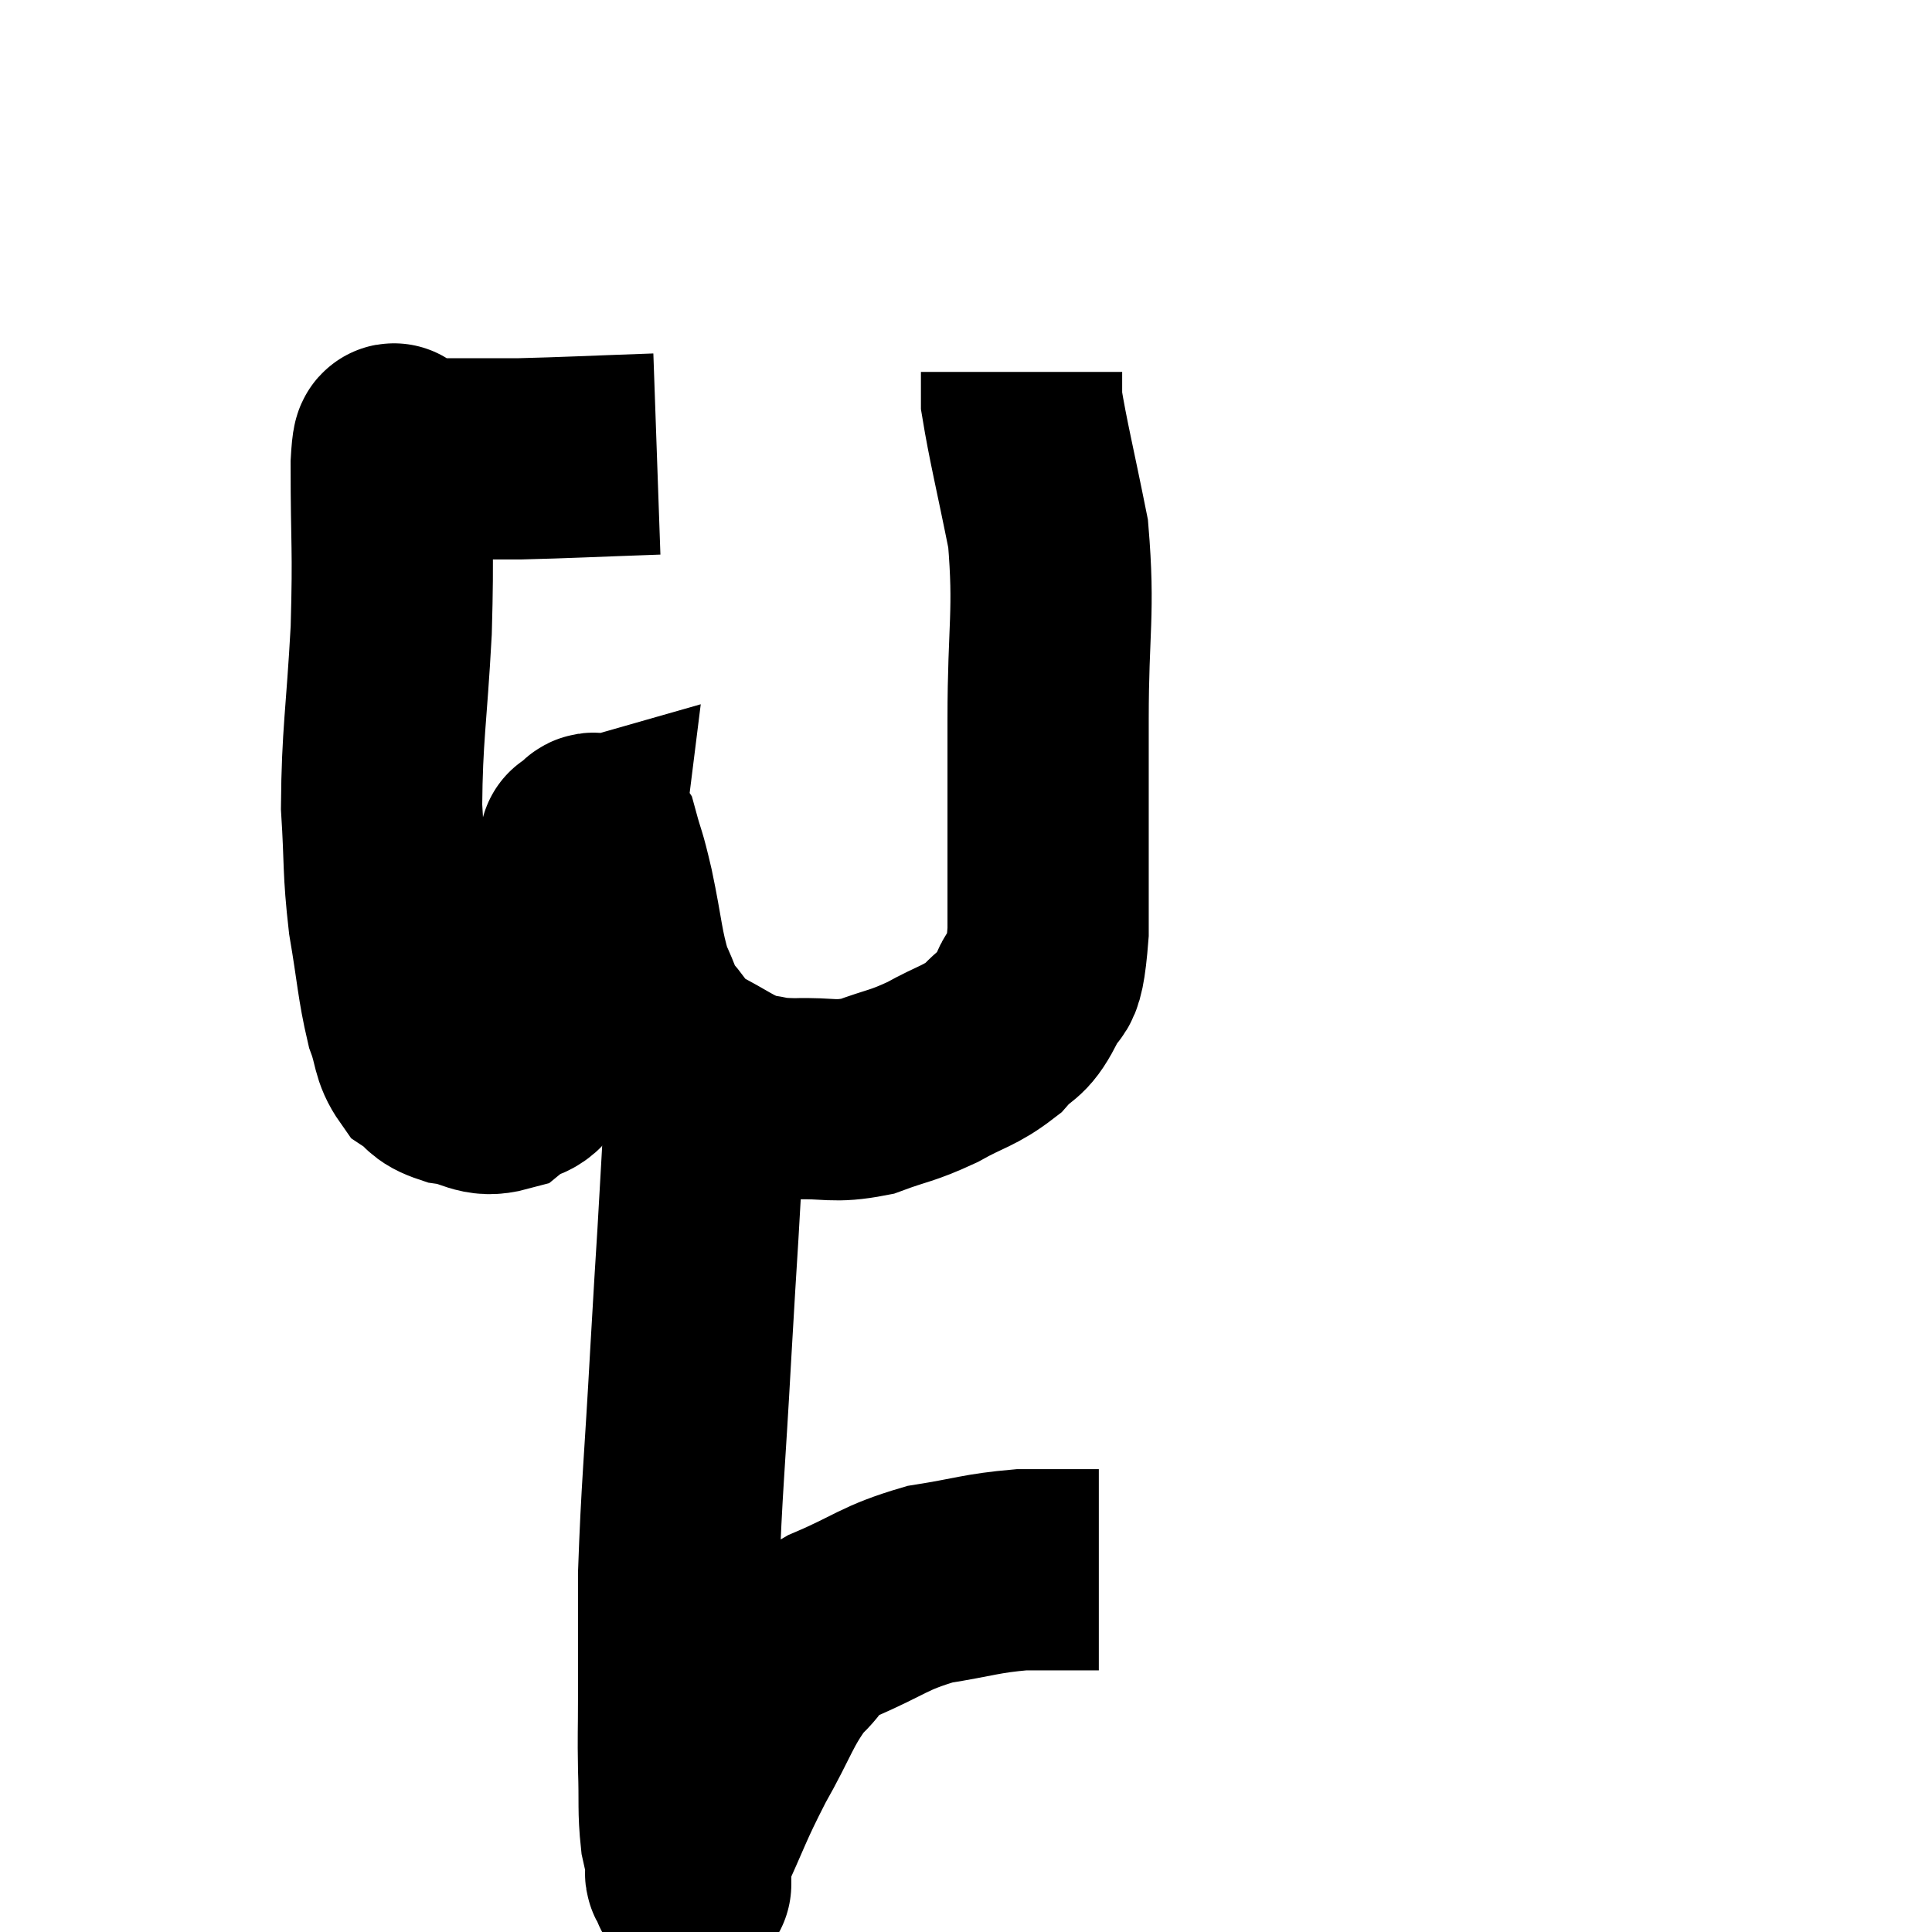 <svg width="48" height="48" viewBox="0 0 48 48" xmlns="http://www.w3.org/2000/svg"><path d="M 16.32 11.28 C 14.61 11.34, 14.1 11.37, 12.9 11.4 C 12.21 11.4, 11.895 11.4, 11.52 11.4 C 11.46 11.4, 11.565 11.4, 11.4 11.4 C 11.13 11.4, 11.22 11.4, 10.86 11.4 C 10.41 11.4, 10.185 11.4, 9.96 11.4 C 9.96 11.4, 9.96 11.4, 9.96 11.4 C 9.96 11.4, 10.02 11.37, 9.96 11.4 C 9.84 11.46, 9.78 10.455, 9.72 11.52 C 9.72 13.59, 9.78 13.53, 9.72 15.66 C 9.6 17.85, 9.495 18.24, 9.48 20.04 C 9.57 21.45, 9.51 21.54, 9.66 22.86 C 9.87 24.09, 9.87 24.42, 10.08 25.32 C 10.29 25.89, 10.215 26.055, 10.5 26.46 C 10.86 26.7, 10.725 26.775, 11.22 26.94 C 11.85 27.03, 11.925 27.27, 12.48 27.12 C 12.96 26.73, 13.05 27.045, 13.44 26.34 C 13.74 25.32, 13.785 25.65, 14.04 24.3 C 14.25 22.62, 14.355 21.78, 14.46 20.94 C 14.46 20.94, 14.355 20.97, 14.46 20.94 C 14.67 20.88, 14.685 20.52, 14.88 20.82 C 15.06 21.48, 15.03 21.24, 15.24 22.14 C 15.48 23.28, 15.465 23.58, 15.72 24.42 C 15.99 24.96, 15.915 25.005, 16.26 25.5 C 16.68 25.95, 16.5 25.98, 17.1 26.4 C 17.88 26.79, 18 26.955, 18.66 27.18 C 19.2 27.24, 19.02 27.285, 19.74 27.3 C 20.64 27.27, 20.685 27.405, 21.54 27.24 C 22.35 26.94, 22.38 27, 23.16 26.64 C 23.91 26.22, 24.075 26.25, 24.66 25.8 C 25.08 25.32, 25.155 25.5, 25.5 24.84 C 25.77 24, 25.905 24.9, 26.04 23.16 C 26.04 20.52, 26.04 20.355, 26.04 17.88 C 26.04 15.57, 26.205 15.24, 26.04 13.26 C 25.71 11.61, 25.545 10.965, 25.38 9.96 C 25.38 9.6, 25.38 9.42, 25.38 9.24 C 25.38 9.24, 25.38 9.24, 25.38 9.24 L 25.38 9.24" fill="none" stroke="black" stroke-width="5"></path><path d="M 17.52 27.48 C 17.43 29.07, 17.43 29.115, 17.34 30.66 C 17.25 32.16, 17.28 31.545, 17.16 33.66 C 17.01 36.39, 16.935 36.975, 16.86 39.12 C 16.86 40.68, 16.86 41.04, 16.86 42.24 C 16.86 43.08, 16.845 43.065, 16.86 43.92 C 16.89 44.79, 16.845 44.955, 16.92 45.66 C 17.04 46.2, 17.1 46.47, 17.16 46.74 C 17.16 46.74, 17.16 46.74, 17.16 46.74 C 17.16 46.74, 17.16 46.905, 17.16 46.74 C 17.16 46.41, 16.875 46.86, 17.16 46.08 C 17.73 44.85, 17.7 44.79, 18.3 43.62 C 18.93 42.51, 18.96 42.21, 19.56 41.4 C 20.13 40.89, 19.815 40.89, 20.7 40.38 C 21.9 39.87, 21.93 39.705, 23.1 39.36 C 24.24 39.18, 24.36 39.09, 25.38 39 C 26.28 39, 26.7 39, 27.18 39 L 27.3 39" fill="none" stroke="black" stroke-width="5"></path></svg>